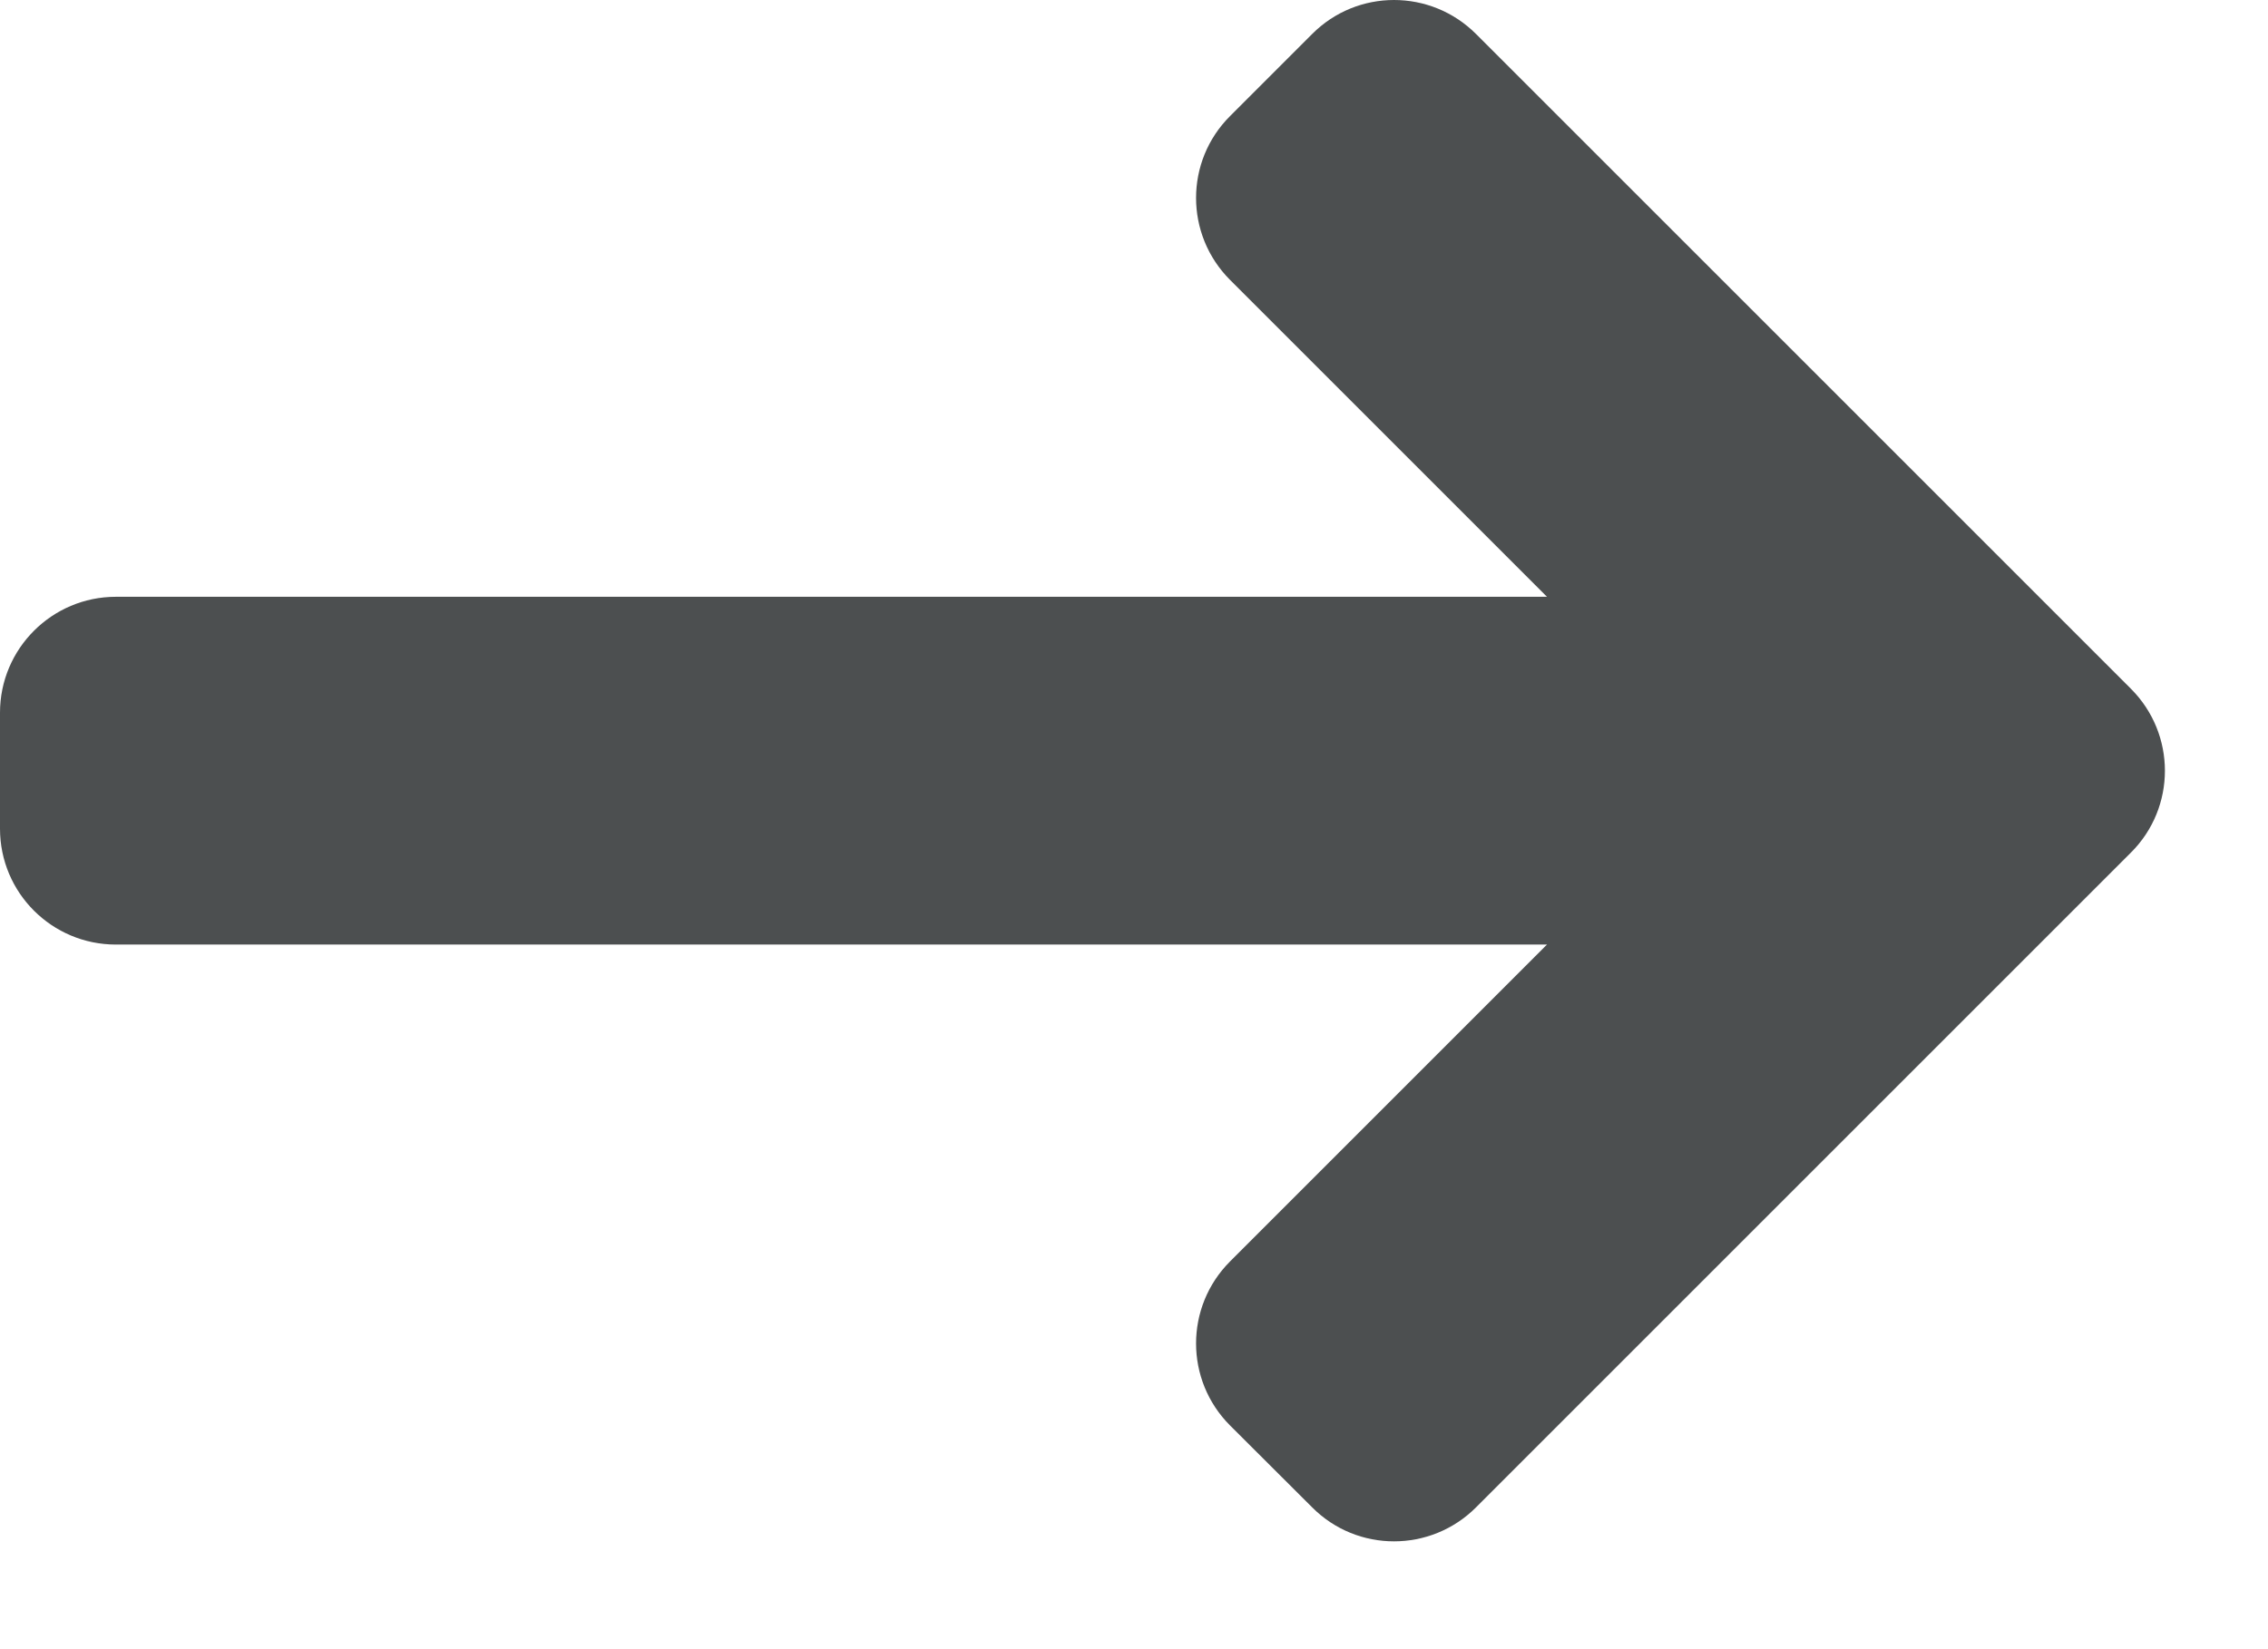 <svg width="11" height="8" viewBox="0 0 11 8" fill="none" xmlns="http://www.w3.org/2000/svg">
<path d="M5.966 1.358L7.503 2.895H0.562C0.252 2.895 0 3.147 0 3.457V4.02C0 4.331 0.252 4.582 0.562 4.582H7.503L5.966 6.119C5.746 6.339 5.746 6.695 5.966 6.915L6.364 7.312C6.583 7.532 6.939 7.532 7.159 7.312L10.335 4.136C10.555 3.917 10.555 3.561 10.335 3.341L7.159 0.165C6.939 -0.055 6.583 -0.055 6.364 0.165L5.966 0.563C5.746 0.782 5.746 1.138 5.966 1.358Z" fill="#4C4F50"/>
</svg>
